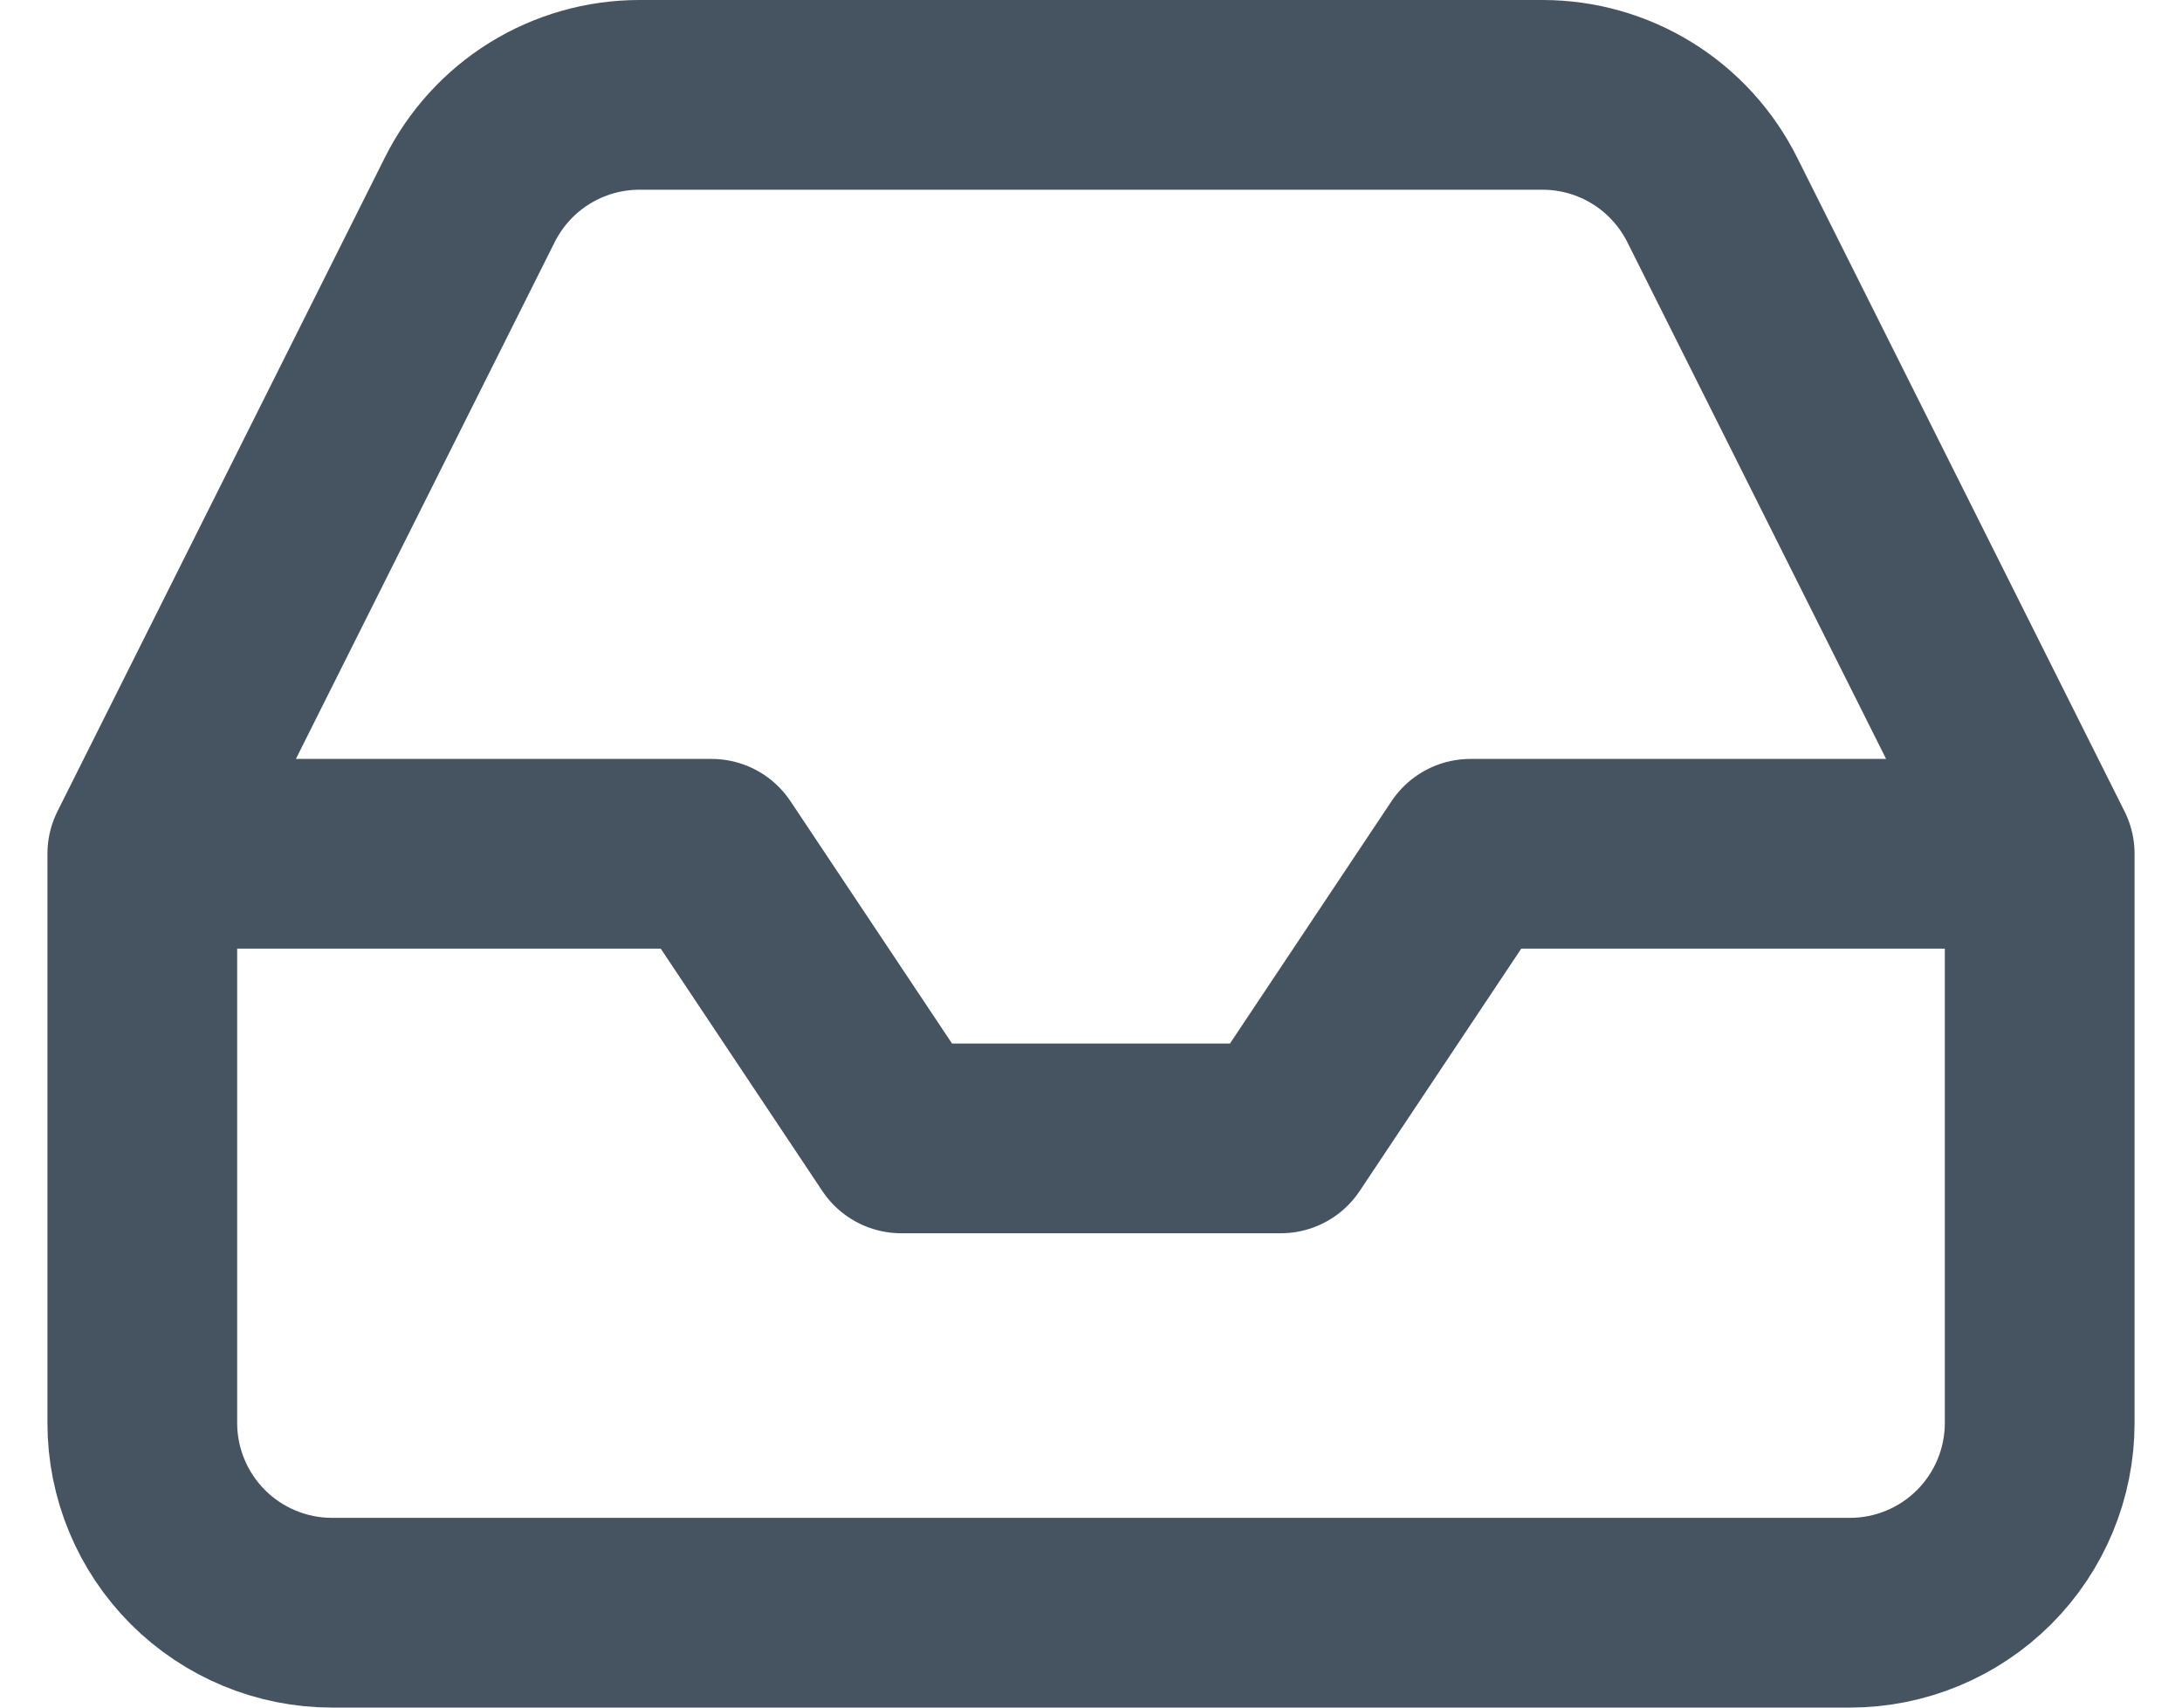 <svg width="23" height="18" viewBox="0 0 23 18" fill="none" xmlns="http://www.w3.org/2000/svg">
<path d="M21.5 9H15.5L13.5 12H9.5L7.5 9H1.5M21.5 9V15C21.5 15.53 21.289 16.039 20.914 16.414C20.539 16.789 20.03 17 19.5 17H3.5C2.97 17 2.461 16.789 2.086 16.414C1.711 16.039 1.5 15.53 1.5 15V9M21.5 9L18.05 2.11C17.884 1.777 17.629 1.496 17.313 1.3C16.997 1.104 16.632 1 16.26 1H6.74C6.368 1 6.003 1.104 5.687 1.3C5.371 1.496 5.116 1.777 4.95 2.11L1.5 9" stroke="#465461" stroke-width="2" stroke-linecap="round" stroke-linejoin="round"/>
</svg>
